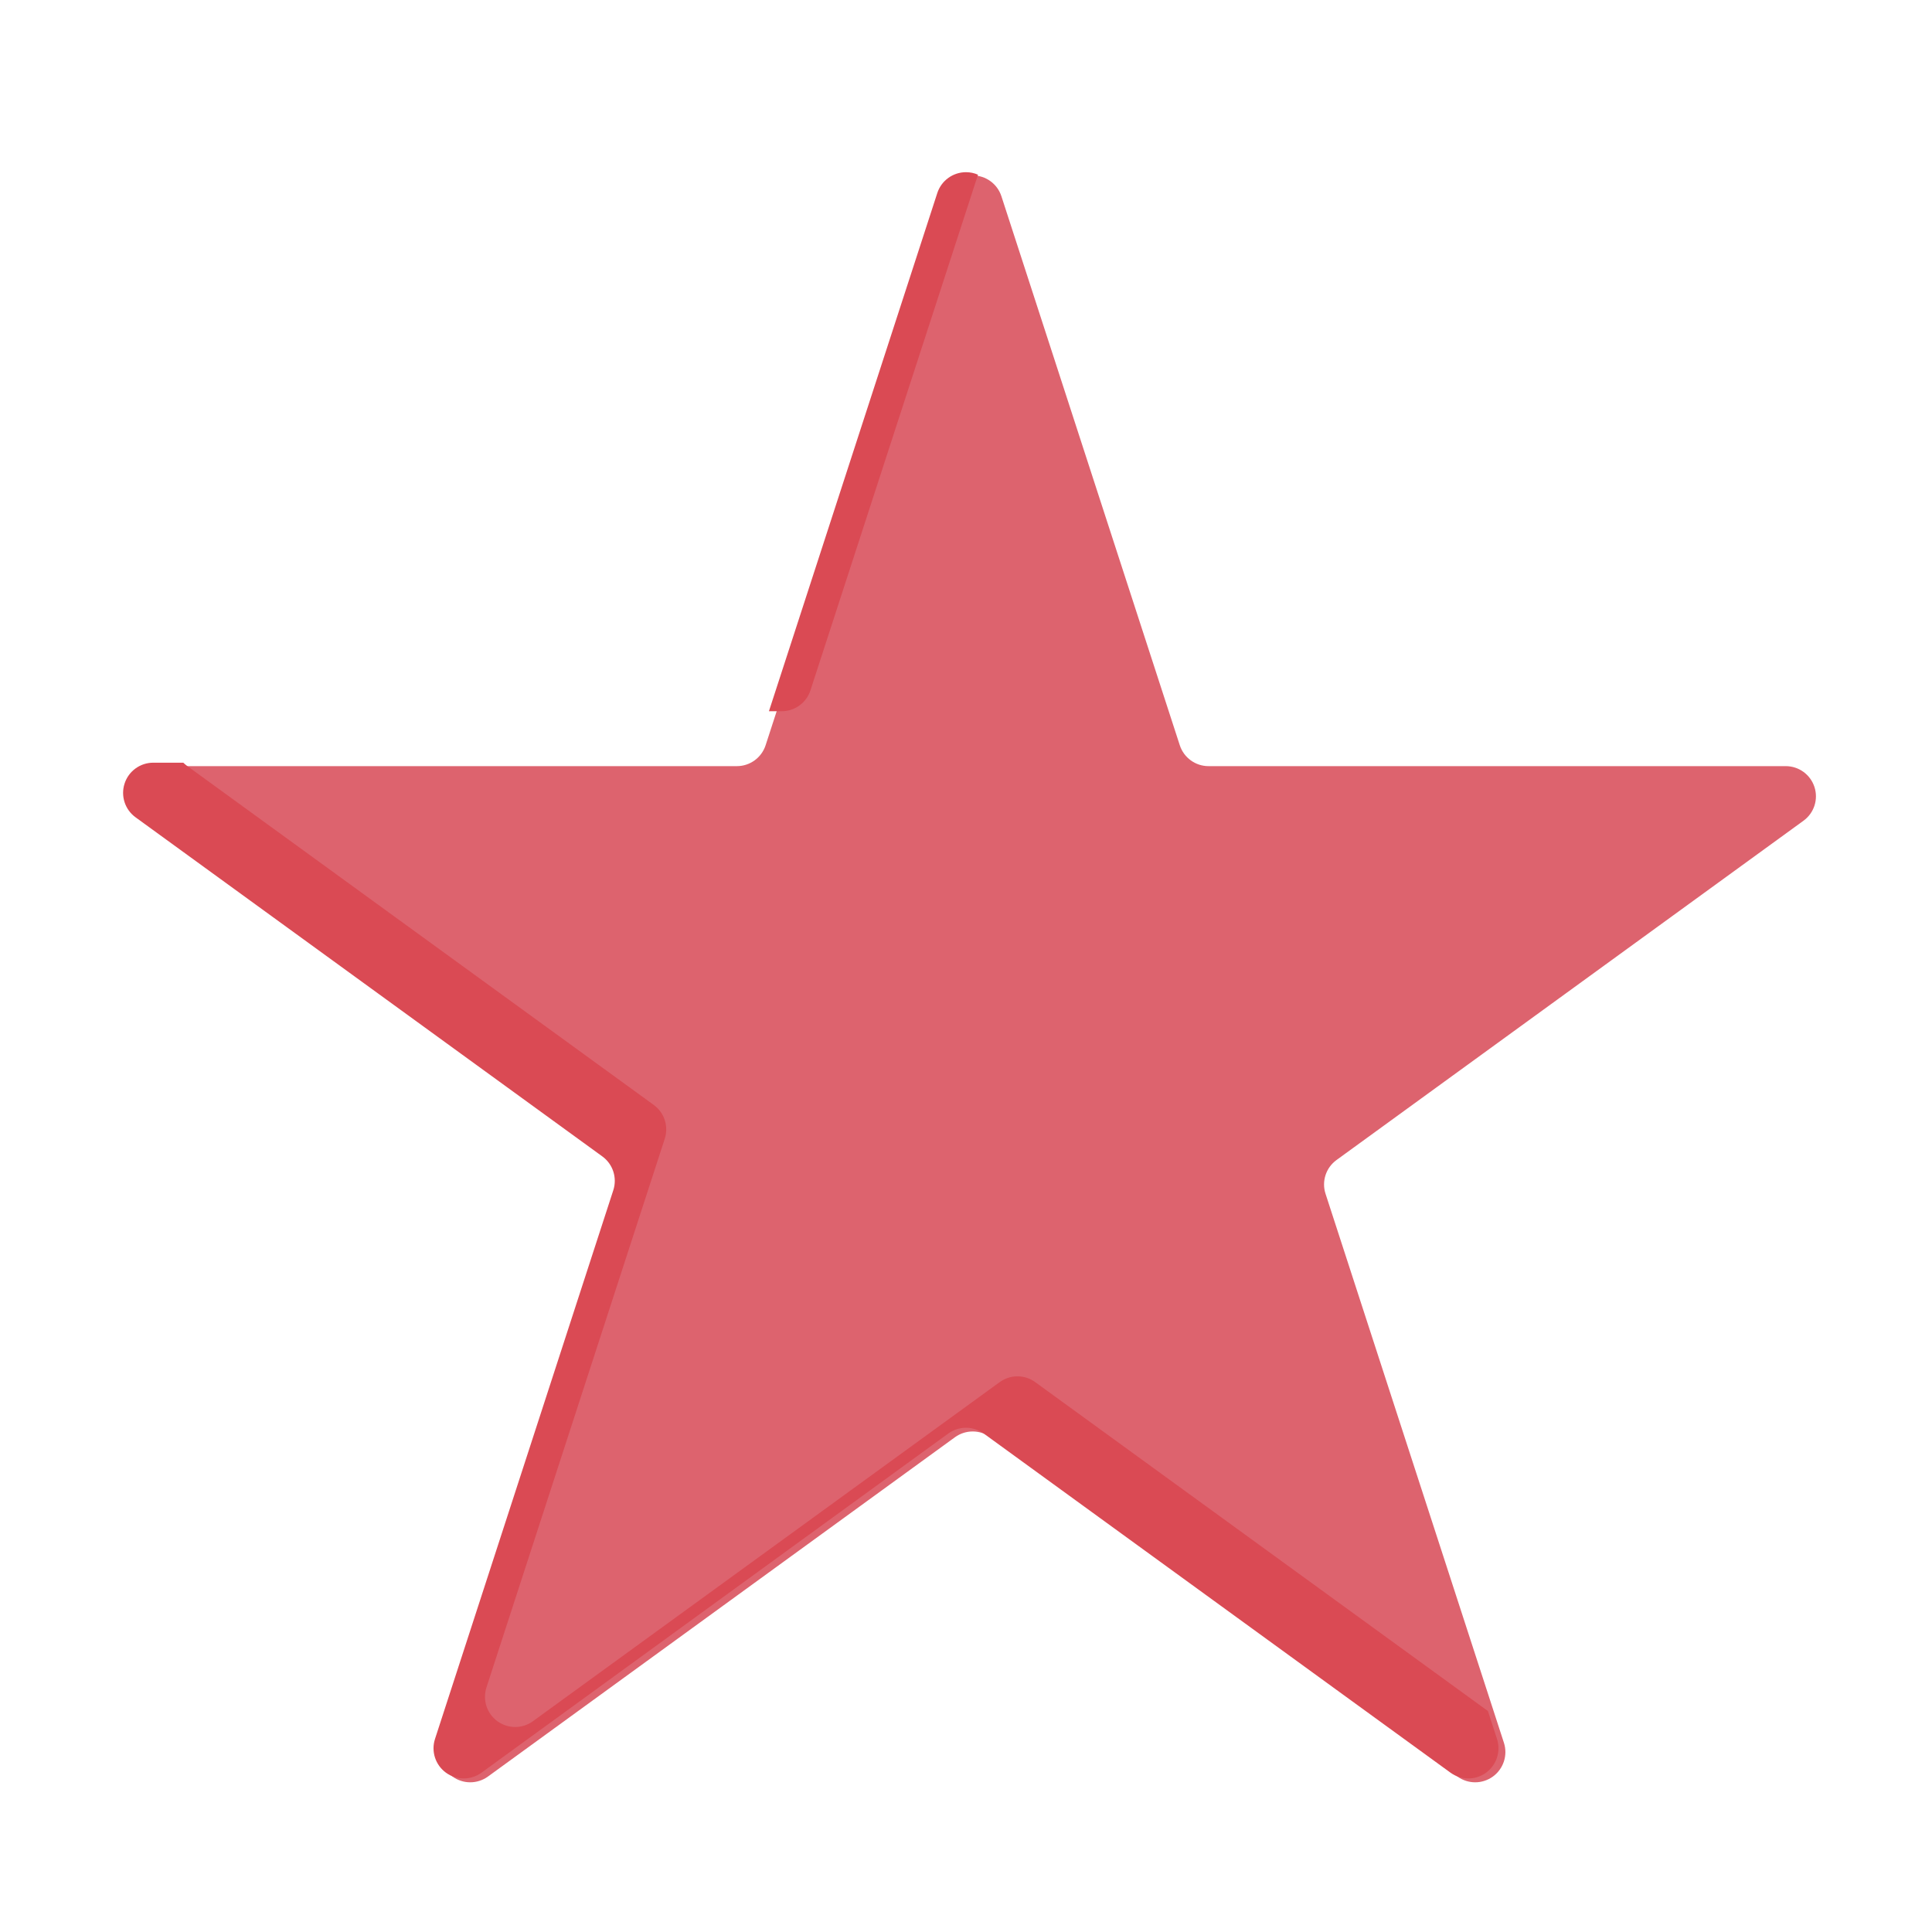 <?xml version="1.0" ?><!DOCTYPE svg  PUBLIC '-//W3C//DTD SVG 1.1//EN'  'http://www.w3.org/Graphics/SVG/1.1/DTD/svg11.dtd'><svg height="100%" style="fill-rule:evenodd;clip-rule:evenodd;stroke-linejoin:round;stroke-miterlimit:2;" version="1.1" viewBox="0 0 64 64" width="100%" xml:space="preserve" xmlns="http://www.w3.org/2000/svg" xmlns:serif="http://www.serif.com/" xmlns:xlink="http://www.w3.org/1999/xlink"><g transform="matrix(1,0,0,1,-480,-240)"><g id="reverbnation-apps-platform" transform="matrix(1,0,0,1,480,240)"><rect height="64" style="fill:none;" width="64" x="0" y="0"/><g transform="matrix(1.127,0,0,1.127,-544.802,-271.414)"><path d="M511.156,246.598C511.275,246.232 511.615,245.985 512,245.985C512.385,245.985 512.725,246.232 512.844,246.598C514.321,251.144 517.292,260.288 518.087,262.734C518.206,263.1 518.547,263.348 518.931,263.348C521.503,263.348 531.118,263.348 535.898,263.348C536.282,263.348 536.623,263.595 536.742,263.961C536.861,264.327 536.731,264.727 536.419,264.953C532.553,267.762 524.774,273.414 522.693,274.926C522.382,275.152 522.252,275.553 522.371,275.918C523.166,278.364 526.137,287.509 527.614,292.054C527.733,292.42 527.602,292.821 527.291,293.047C526.98,293.273 526.559,293.273 526.248,293.047C522.381,290.238 514.602,284.586 512.522,283.074C512.211,282.848 511.789,282.848 511.478,283.074C509.398,284.586 501.619,290.238 497.752,293.047C497.441,293.273 497.02,293.273 496.709,293.047C496.398,292.821 496.267,292.42 496.386,292.054C497.863,287.509 500.834,278.364 501.629,275.918C501.748,275.553 501.618,275.152 501.307,274.926C499.226,273.414 491.447,267.762 487.581,264.953C487.269,264.727 487.139,264.327 487.258,263.961C487.377,263.595 487.718,263.348 488.102,263.348C492.882,263.348 502.497,263.348 505.069,263.348C505.453,263.348 505.794,263.1 505.913,262.734C506.708,260.288 509.679,251.144 511.156,246.598Z" style="fill:rgb(221,99,110);"/></g><g transform="matrix(1,0,0,1,-480,-240)"><path d="M486.072,265.265C486.11,265.302 486.15,265.337 486.194,265.369C490.55,268.534 499.314,274.901 501.658,276.604C502.008,276.859 502.155,277.31 502.021,277.722C501.126,280.478 497.778,290.78 496.114,295.9C495.981,296.312 496.127,296.764 496.478,297.018C496.828,297.273 497.303,297.273 497.653,297.018C502.009,293.854 510.773,287.487 513.117,285.784C513.467,285.529 513.942,285.529 514.292,285.784L529.289,296.68L529.59,297.605C529.724,298.017 529.577,298.468 529.227,298.723C528.876,298.977 528.402,298.977 528.051,298.723C523.695,295.558 514.932,289.191 512.588,287.488C512.237,287.233 511.763,287.233 511.412,287.488C509.068,289.191 500.305,295.558 495.949,298.723C495.598,298.977 495.124,298.977 494.773,298.723C494.423,298.468 494.276,298.017 494.41,297.605C496.074,292.484 499.421,282.182 500.317,279.426C500.45,279.014 500.304,278.563 499.953,278.308C497.609,276.605 488.846,270.238 484.49,267.074C484.139,266.819 483.993,266.368 484.127,265.956C484.26,265.544 484.644,265.265 485.078,265.265L486.072,265.265ZM505.472,263.56L511.049,246.395C511.183,245.983 511.567,245.704 512,245.704C512.14,245.704 512.275,245.733 512.397,245.787L506.847,262.869C506.713,263.281 506.329,263.56 505.896,263.56L505.472,263.56Z" style="fill:rgb(218,74,84);"/></g></g></g></svg>